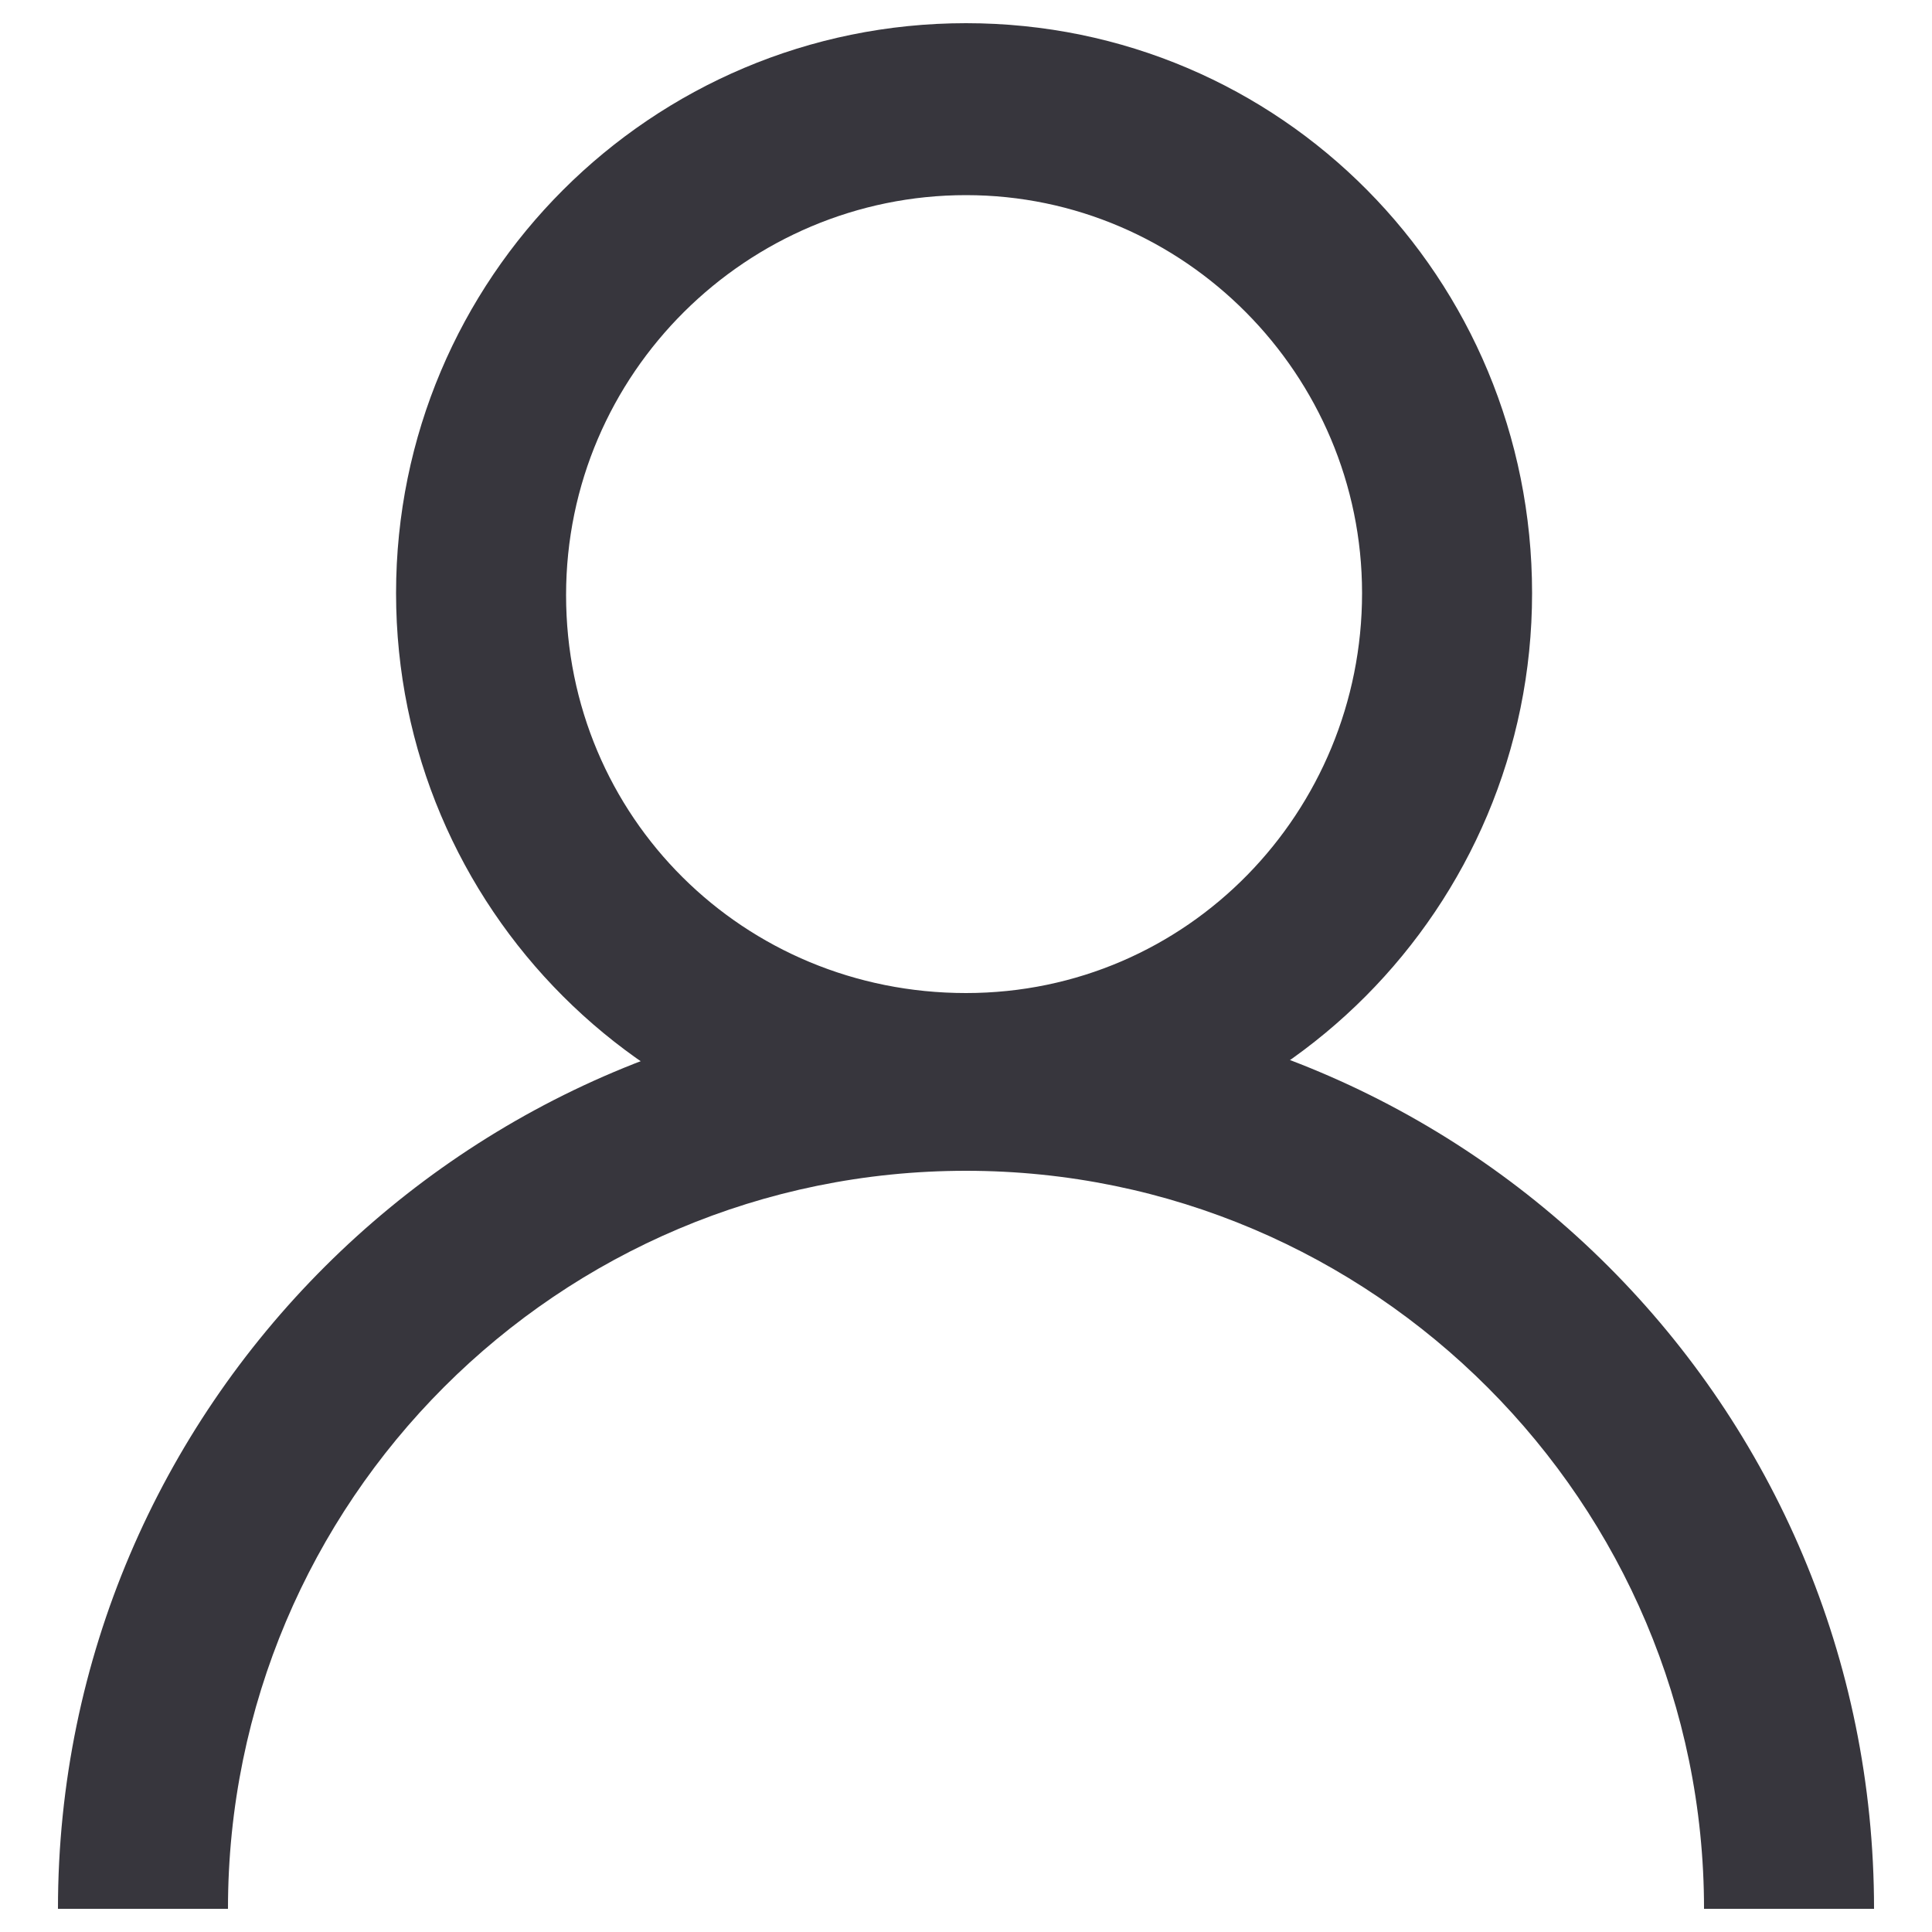 <?xml version="1.0" encoding="utf-8"?>
<!-- Generator: Adobe Illustrator 22.1.0, SVG Export Plug-In . SVG Version: 6.00 Build 0)  -->
<svg version="1.1" id="Layer_1" xmlns="http://www.w3.org/2000/svg" xmlns:xlink="http://www.w3.org/1999/xlink" x="0px" y="0px"
	 viewBox="0 0 100 100" style="enable-background:new 0 0 100 100;" xml:space="preserve">
<style type="text/css">
	.st0{fill:#37363D;}
</style>
<g>
	<path class="st0" d="M97,98.8h-8.8c0-21-17.1-38.2-38.2-38.2S11.8,77.7,11.8,98.8H3c0-26,21.2-47,47-47C76,51.8,97,72.8,97,98.8z"
		/>
	<path class="st0" d="M50,60.2c-16.3,0-29.5-13.2-29.5-29.5S33.7,1.2,50,1.2s29.3,13.2,29.3,29.5S66.1,60.2,50,60.2z M50,10.1
		c-11.3,0-20.7,9.2-20.7,20.7S38.5,51.4,50,51.4s20.5-9.4,20.5-20.7S61.3,10.1,50,10.1z"/>
</g>
</svg>
